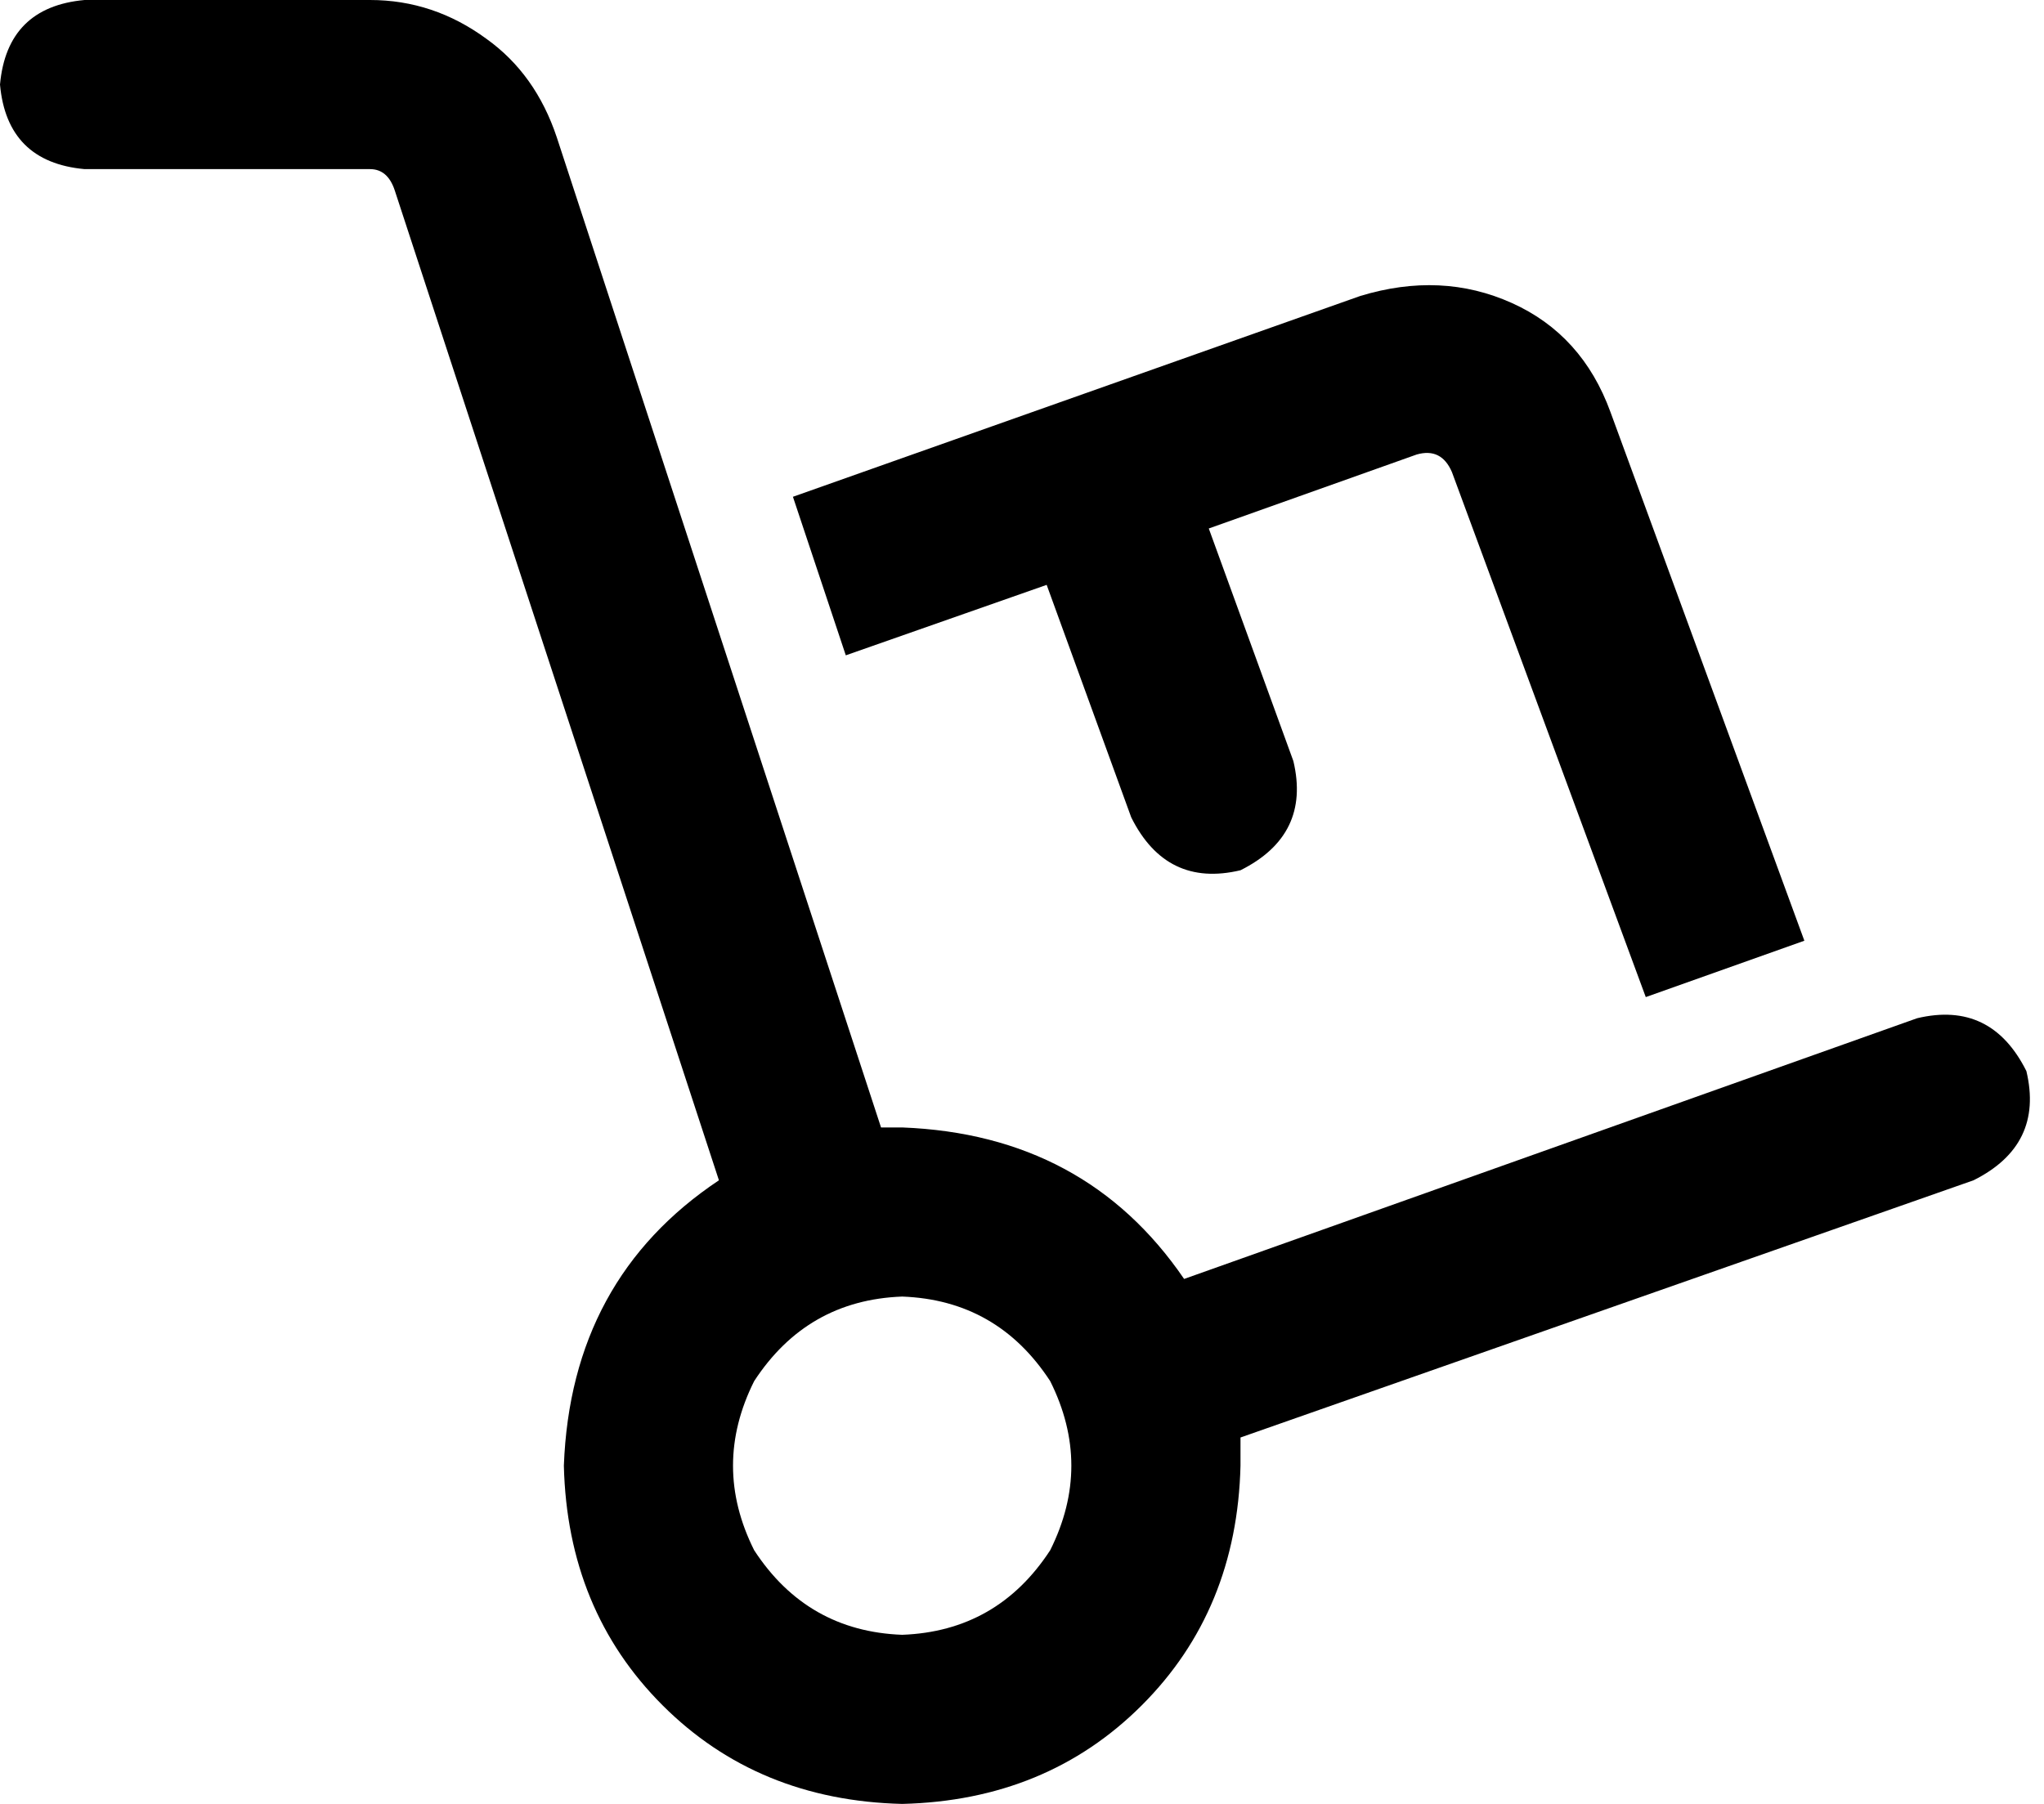 <svg xmlns="http://www.w3.org/2000/svg" viewBox="0 0 580 512">
    <path d="M 24 0 Q 2 2 0 24 Q 2 46 24 48 L 105 48 Q 110 48 112 54 L 204 335 Q 162 363 160 416 Q 161 457 188 484 Q 215 511 256 512 Q 297 511 324 484 Q 351 457 352 416 Q 352 412 352 408 L 560 335 Q 580 325 575 304 Q 565 284 544 289 L 336 363 Q 308 322 256 320 Q 255 320 253 320 Q 252 320 250 320 L 158 39 Q 152 21 138 11 Q 123 0 105 0 L 24 0 L 24 0 Z M 256 368 Q 283 369 298 392 Q 310 416 298 440 Q 283 463 256 464 Q 229 463 214 440 Q 202 416 214 392 Q 229 369 256 368 L 256 368 Z M 457 117 Q 449 95 429 86 L 429 86 Q 409 77 386 84 L 225 141 L 240 186 L 297 166 L 321 232 Q 331 252 352 247 Q 372 237 367 216 L 343 150 L 402 129 Q 409 127 412 134 L 467 283 L 512 267 L 457 117 L 457 117 Z"/>
</svg>
